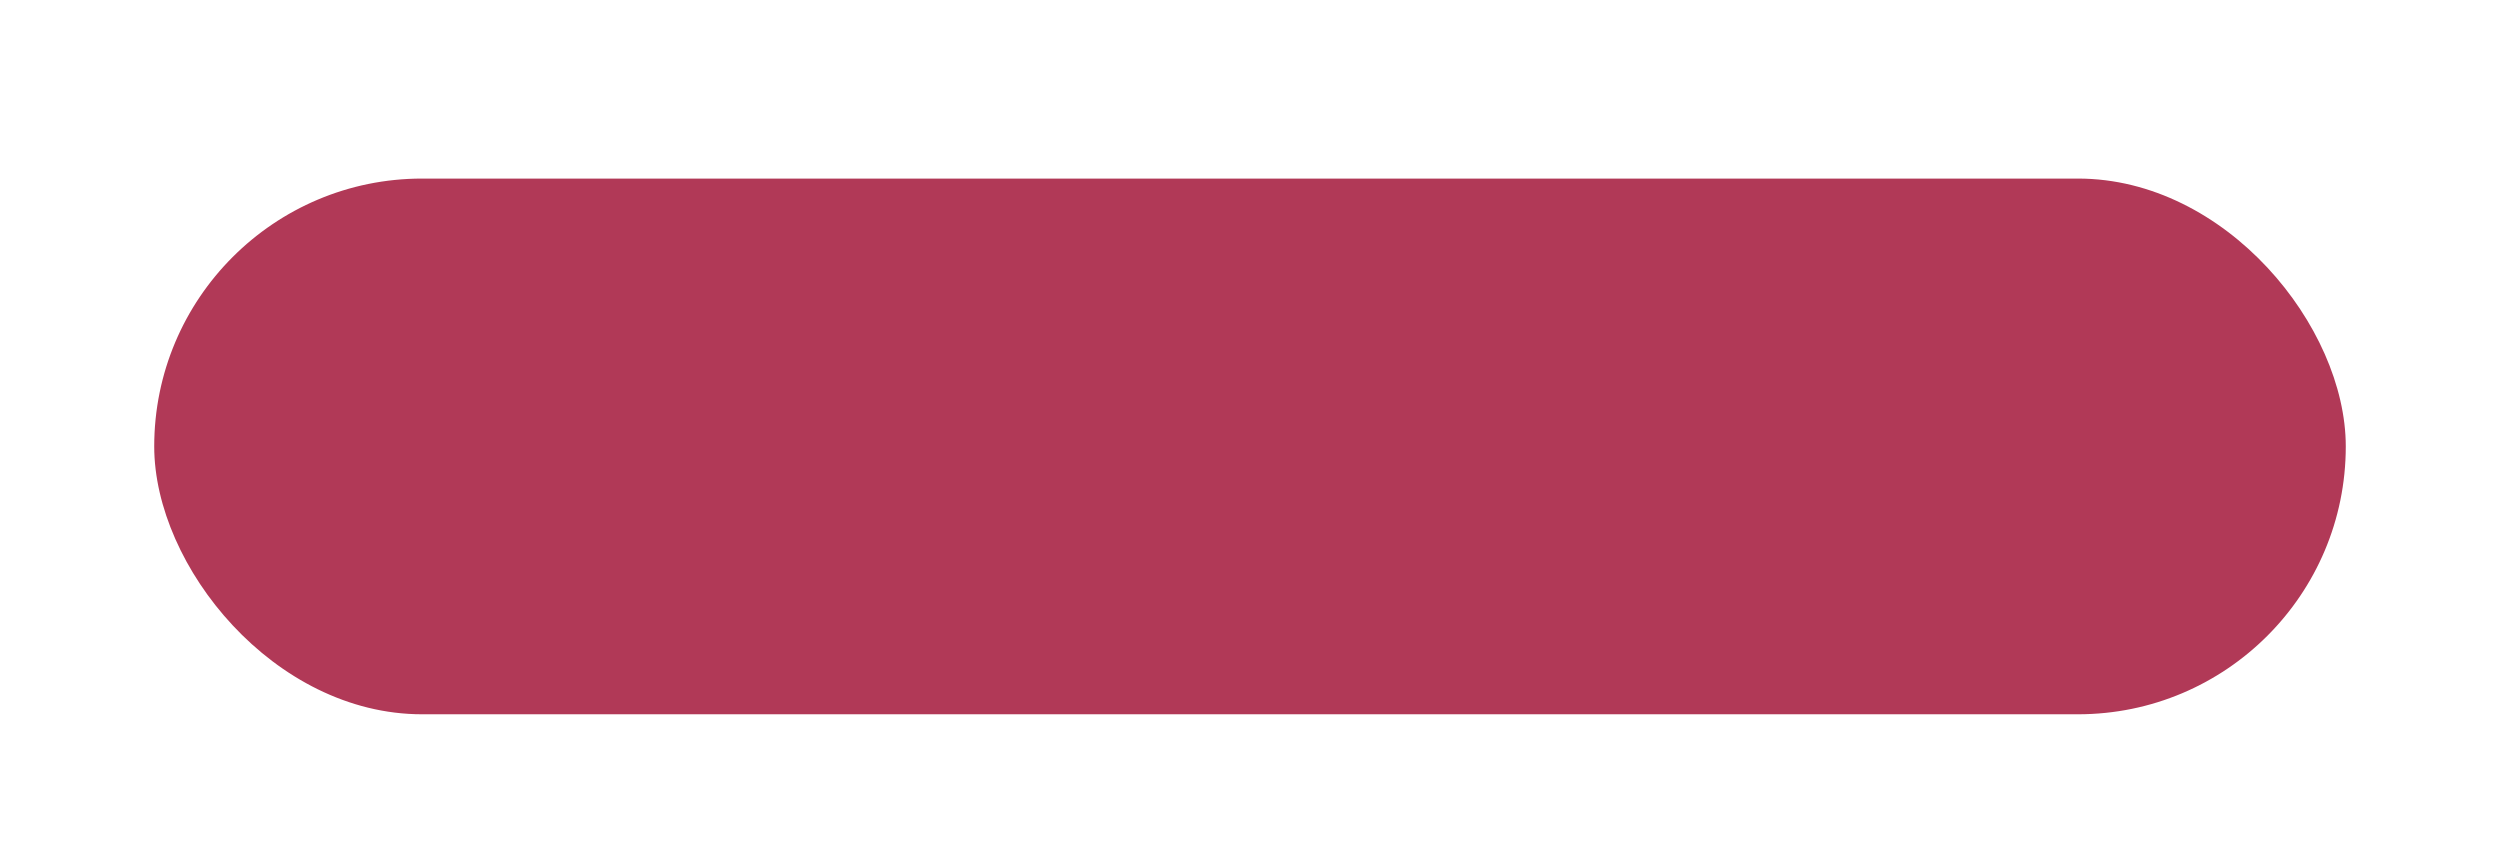 <svg width="308" height="104" viewBox="0 0 308 104" fill="none" xmlns="http://www.w3.org/2000/svg">
<g filter="url(#filter0_ddi_0_578)">
<rect x="19" y="19" width="270" height="66" rx="33" fill="#B13957"/>
</g>
<defs>
<filter id="filter0_ddi_0_578" x="0" y="0" width="308" height="104" filterUnits="userSpaceOnUse" color-interpolation-filters="sRGB">
<feFlood flood-opacity="0" result="BackgroundImageFix"/>
<feColorMatrix in="SourceAlpha" type="matrix" values="0 0 0 0 0 0 0 0 0 0 0 0 0 0 0 0 0 0 127 0" result="hardAlpha"/>
<feOffset dy="4"/>
<feColorMatrix type="matrix" values="0 0 0 0 0.475 0 0 0 0 0 0 0 0 0 0.119 0 0 0 1 0"/>
<feBlend mode="normal" in2="BackgroundImageFix" result="effect1_dropShadow_0_578"/>
<feColorMatrix in="SourceAlpha" type="matrix" values="0 0 0 0 0 0 0 0 0 0 0 0 0 0 0 0 0 0 127 0" result="hardAlpha"/>
<feOffset/>
<feGaussianBlur stdDeviation="9.5"/>
<feColorMatrix type="matrix" values="0 0 0 0 0.694 0 0 0 0 0.224 0 0 0 0 0.341 0 0 0 0.25 0"/>
<feBlend mode="normal" in2="effect1_dropShadow_0_578" result="effect2_dropShadow_0_578"/>
<feBlend mode="normal" in="SourceGraphic" in2="effect2_dropShadow_0_578" result="shape"/>
<feColorMatrix in="SourceAlpha" type="matrix" values="0 0 0 0 0 0 0 0 0 0 0 0 0 0 0 0 0 0 127 0" result="hardAlpha"/>
<feOffset dy="-1"/>
<feGaussianBlur stdDeviation="2"/>
<feComposite in2="hardAlpha" operator="arithmetic" k2="-1" k3="1"/>
<feColorMatrix type="matrix" values="0 0 0 0 0.658 0 0 0 0 1 0 0 0 0 1 0 0 0 0.3 0"/>
<feBlend mode="normal" in2="shape" result="effect3_innerShadow_0_578"/>
</filter>
</defs>
</svg>
